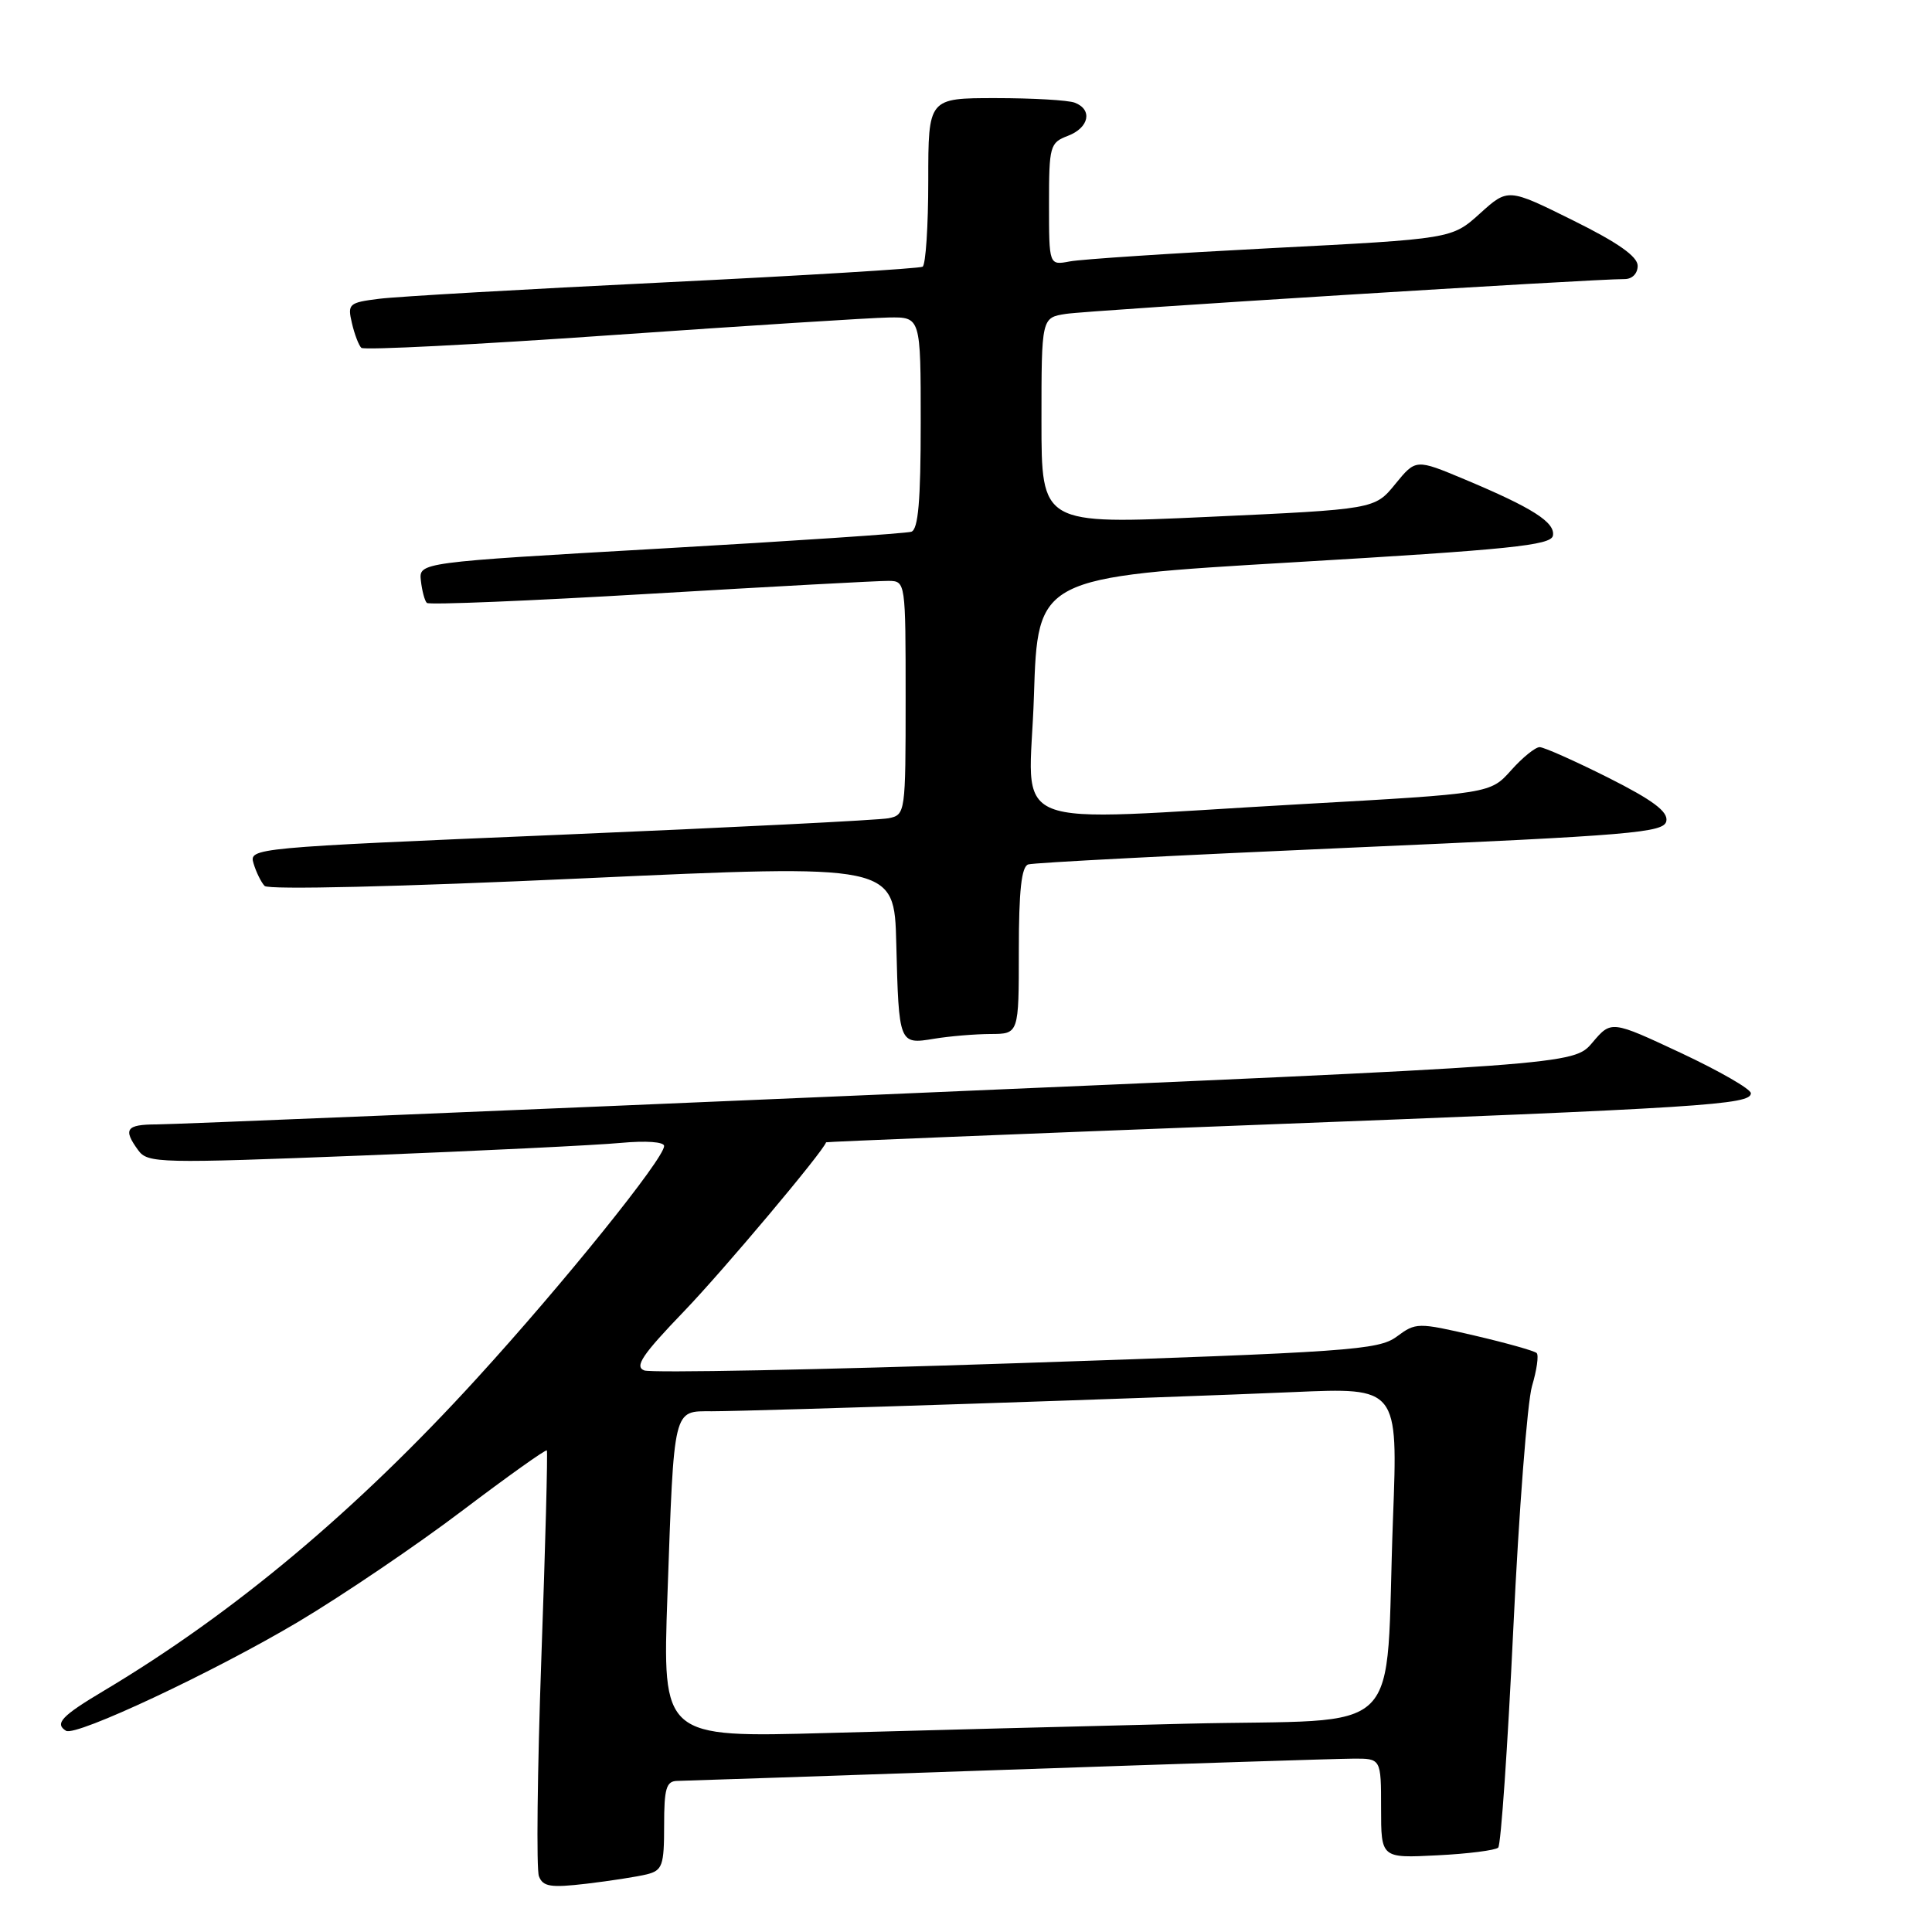 <?xml version="1.0" encoding="UTF-8" standalone="no"?>
<!DOCTYPE svg PUBLIC "-//W3C//DTD SVG 1.1//EN" "http://www.w3.org/Graphics/SVG/1.1/DTD/svg11.dtd" >
<svg xmlns="http://www.w3.org/2000/svg" xmlns:xlink="http://www.w3.org/1999/xlink" version="1.1" viewBox="0 0 256 256">
 <g >
 <path fill="currentColor"
d=" M 85.71 248.36 C 87.77 247.84 88.00 247.20 88.00 241.89 C 88.00 236.96 88.28 236.00 89.75 235.98 C 90.71 235.96 110.40 235.30 133.50 234.50 C 156.60 233.70 177.19 233.04 179.25 233.03 C 183.00 233.00 183.00 233.00 183.00 239.61 C 183.00 246.22 183.00 246.22 190.43 245.84 C 194.52 245.64 198.16 245.17 198.52 244.82 C 198.88 244.46 199.78 231.41 200.52 215.83 C 201.26 200.25 202.38 185.77 203.00 183.66 C 203.63 181.54 203.91 179.58 203.62 179.29 C 203.34 179.00 199.63 177.96 195.39 176.97 C 187.85 175.22 187.61 175.23 185.07 177.11 C 182.65 178.89 178.87 179.16 134.74 180.63 C 108.50 181.51 86.28 181.94 85.37 181.59 C 84.04 181.08 85.10 179.51 90.66 173.73 C 95.86 168.32 109.10 152.57 109.46 151.36 C 109.48 151.29 134.70 150.27 165.50 149.09 C 225.82 146.78 232.00 146.38 232.00 144.86 C 232.00 144.31 227.84 141.92 222.75 139.53 C 213.50 135.20 213.50 135.20 211.00 138.15 C 208.50 141.10 208.50 141.10 116.50 145.04 C 65.90 147.21 22.81 148.99 20.75 148.99 C 16.71 149.00 16.27 149.62 18.32 152.42 C 19.57 154.14 21.09 154.17 48.07 153.11 C 63.71 152.49 79.09 151.74 82.25 151.44 C 85.60 151.13 88.00 151.30 88.00 151.85 C 88.00 153.52 74.65 170.09 63.16 182.67 C 47.17 200.20 30.95 213.78 13.75 224.04 C 8.16 227.37 7.20 228.39 8.75 229.34 C 10.06 230.13 28.37 221.53 39.52 214.90 C 45.42 211.38 55.20 204.76 61.23 200.19 C 67.27 195.62 72.32 192.02 72.46 192.19 C 72.59 192.36 72.27 204.75 71.73 219.73 C 71.20 234.70 71.06 247.70 71.41 248.61 C 71.94 250.00 72.96 250.16 77.73 249.60 C 80.86 249.23 84.45 248.67 85.71 248.36 Z  M 131.25 137.01 C 135.00 137.00 135.00 137.00 135.00 125.97 C 135.00 118.02 135.35 114.82 136.25 114.54 C 136.94 114.31 156.17 113.32 178.99 112.32 C 216.44 110.68 220.51 110.33 220.80 108.79 C 221.04 107.54 219.01 106.02 213.09 103.04 C 208.66 100.82 204.58 99.00 204.01 99.00 C 203.44 99.00 201.73 100.38 200.22 102.08 C 197.47 105.15 197.47 105.15 172.49 106.55 C 132.05 108.82 136.42 110.58 137.00 92.25 C 137.50 76.50 137.50 76.50 171.49 74.50 C 200.02 72.82 205.52 72.26 205.77 70.98 C 206.10 69.22 203.07 67.29 194.05 63.51 C 187.60 60.81 187.60 60.81 184.88 64.14 C 182.16 67.48 182.16 67.48 160.08 68.49 C 138.00 69.50 138.00 69.50 138.00 55.80 C 138.00 42.09 138.00 42.09 141.25 41.59 C 144.26 41.12 211.33 36.95 215.25 36.98 C 216.27 36.99 217.00 36.25 217.00 35.22 C 217.00 33.99 214.38 32.14 208.41 29.19 C 199.82 24.93 199.82 24.93 196.10 28.29 C 192.38 31.65 192.38 31.65 168.44 32.88 C 155.27 33.56 143.26 34.35 141.75 34.64 C 139.00 35.16 139.00 35.16 139.00 27.05 C 139.00 19.33 139.12 18.91 141.50 18.00 C 144.31 16.93 144.81 14.53 142.42 13.61 C 141.55 13.27 136.82 13.00 131.92 13.00 C 123.00 13.00 123.00 13.00 123.00 23.94 C 123.00 29.96 122.66 35.09 122.25 35.34 C 121.84 35.58 106.43 36.52 88.00 37.42 C 69.57 38.32 52.59 39.29 50.25 39.59 C 46.22 40.09 46.03 40.27 46.63 42.81 C 46.97 44.29 47.54 45.77 47.88 46.09 C 48.22 46.42 63.12 45.66 81.00 44.41 C 98.88 43.16 115.41 42.11 117.75 42.07 C 122.00 42.00 122.00 42.00 122.00 56.03 C 122.00 66.38 121.67 70.17 120.75 70.46 C 120.06 70.68 105.10 71.69 87.50 72.69 C 55.50 74.52 55.50 74.52 55.77 76.95 C 55.92 78.28 56.27 79.61 56.56 79.89 C 56.84 80.17 70.22 79.62 86.28 78.67 C 102.35 77.72 116.51 76.95 117.75 76.97 C 119.99 77.00 120.00 77.10 120.00 92.48 C 120.00 107.73 119.97 107.97 117.75 108.42 C 116.51 108.67 96.93 109.65 74.24 110.61 C 33.29 112.33 32.98 112.36 33.60 114.42 C 33.94 115.56 34.60 116.90 35.06 117.39 C 35.54 117.92 53.01 117.50 77.19 116.39 C 118.50 114.50 118.50 114.50 118.76 125.00 C 119.10 138.36 119.12 138.41 123.77 137.64 C 125.82 137.30 129.19 137.02 131.25 137.01 Z  M 88.44 211.37 C 89.33 186.26 89.15 187.00 94.33 187.00 C 100.18 186.99 154.67 185.19 171.37 184.46 C 185.24 183.85 185.24 183.85 184.58 201.17 C 183.46 231.04 186.84 227.68 157.17 228.40 C 143.05 228.74 121.66 229.30 109.64 229.63 C 87.77 230.24 87.77 230.24 88.44 211.37 Z "/>
</g>
</svg>